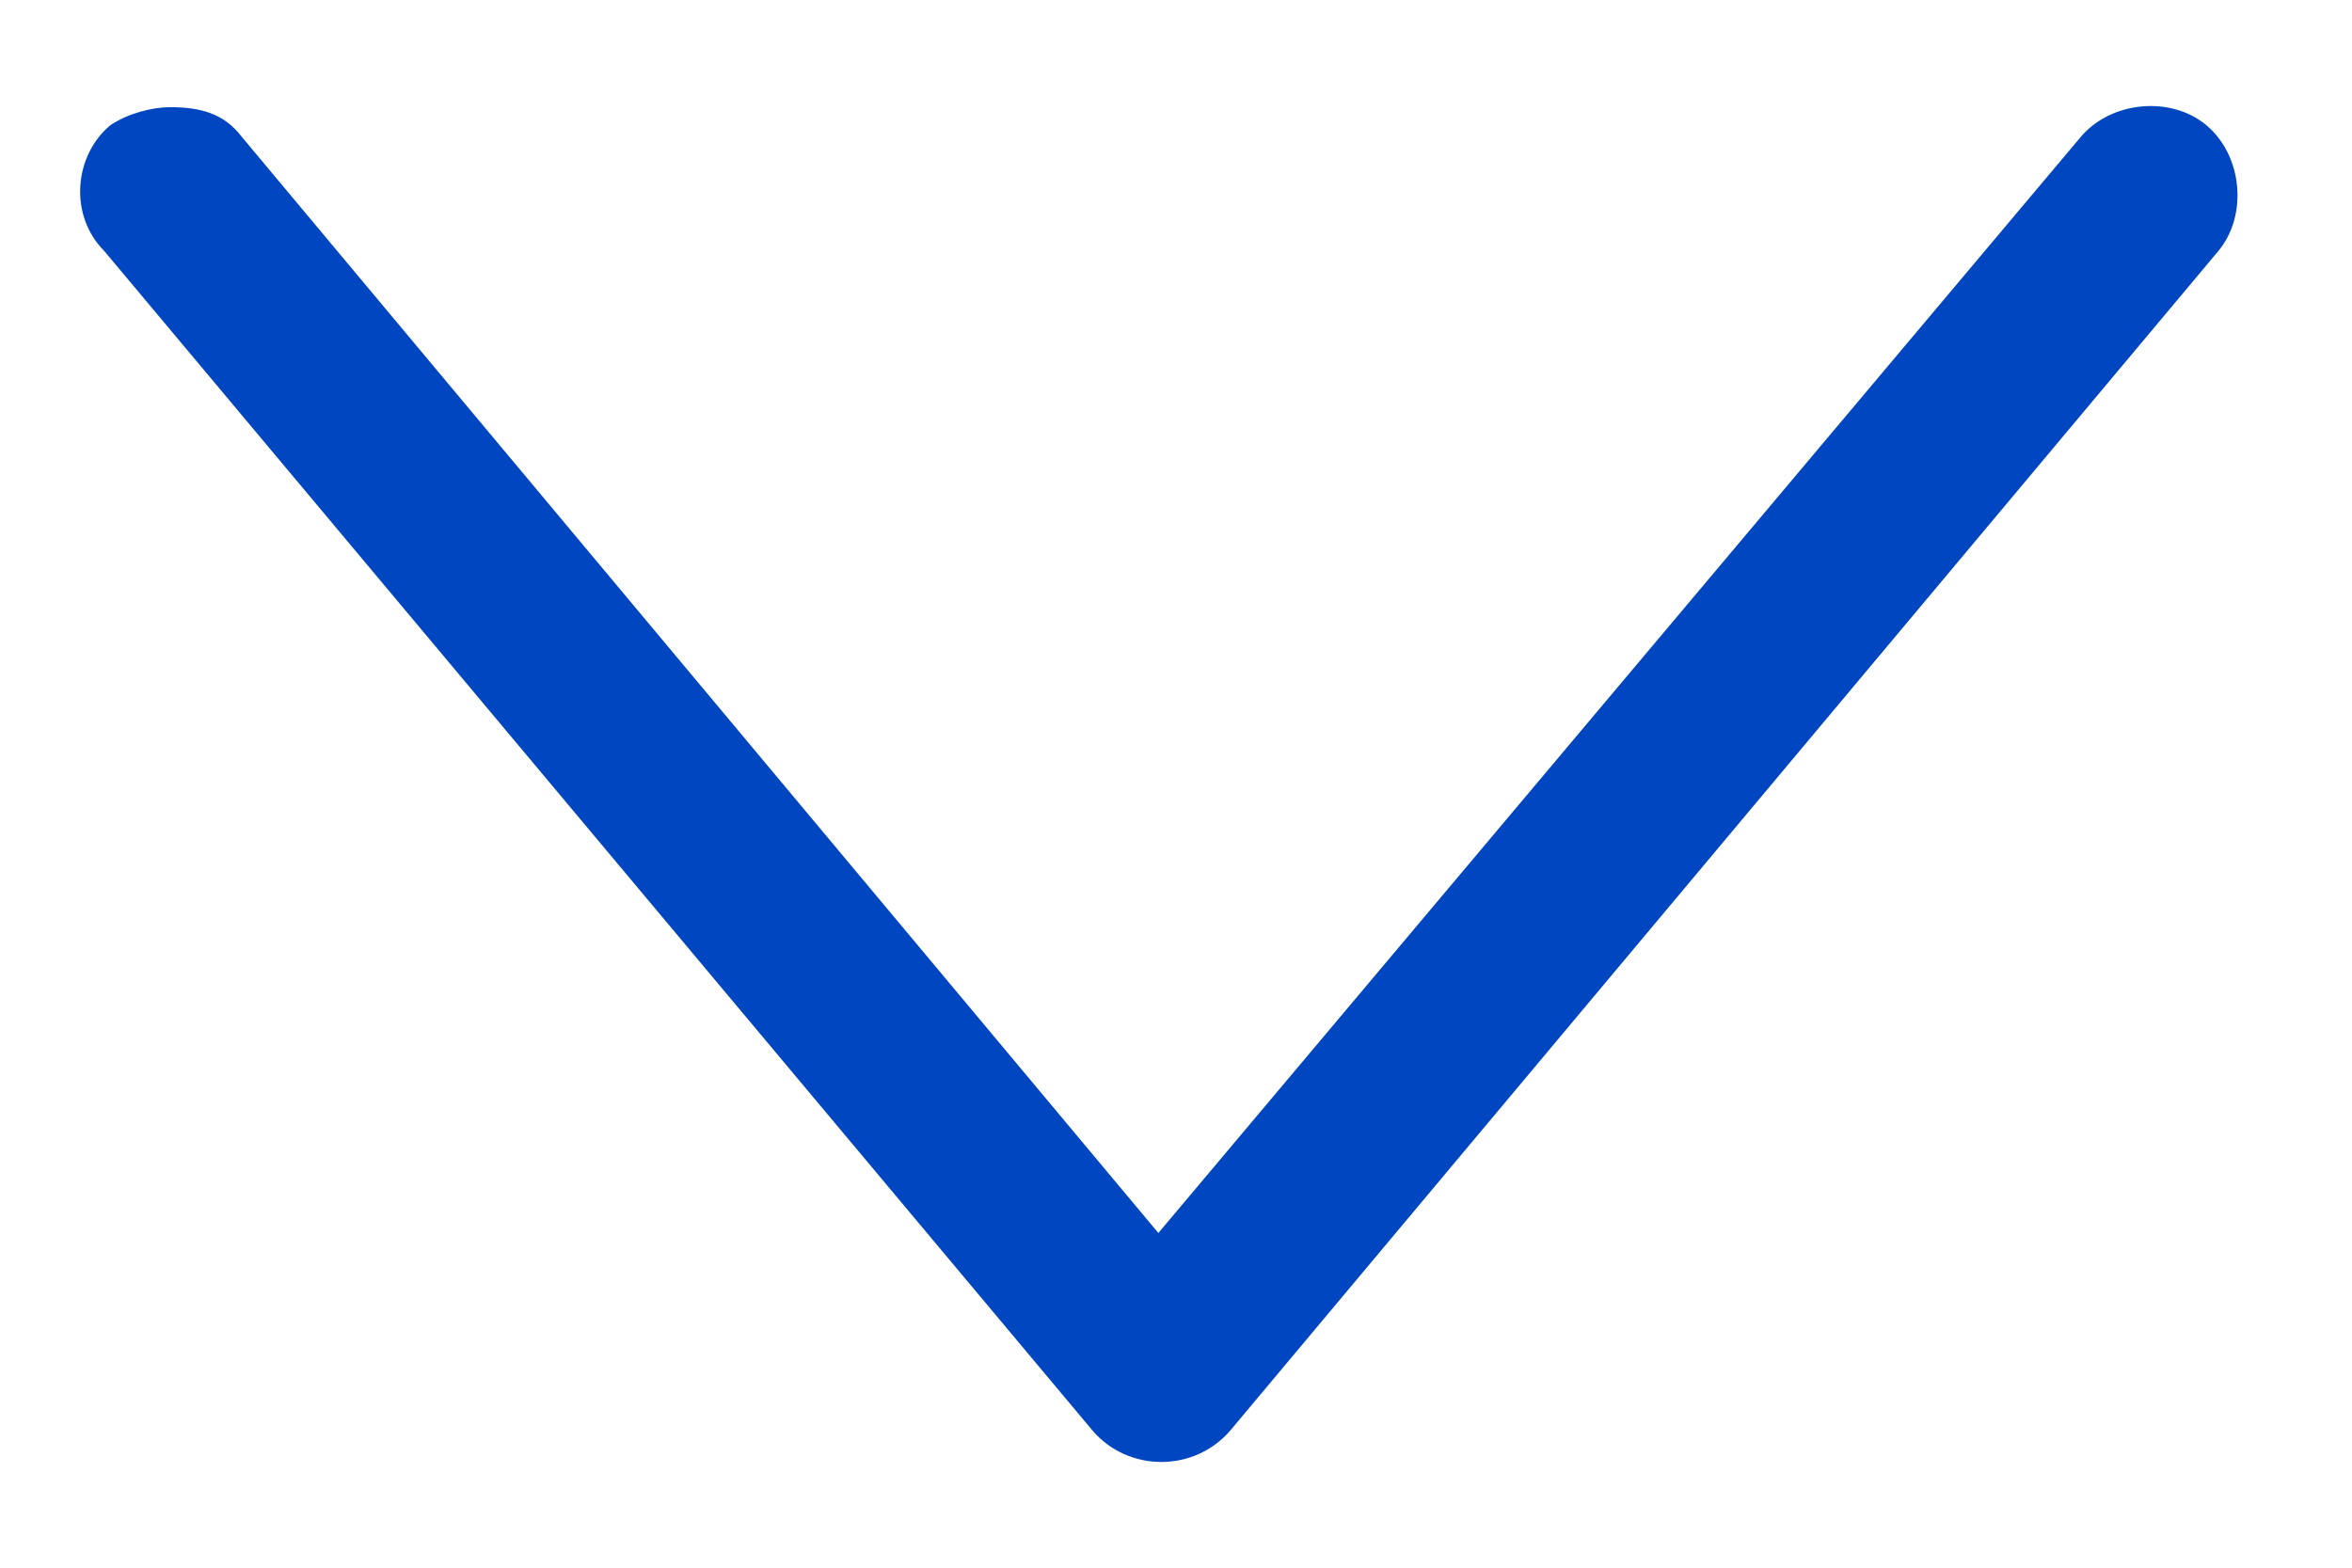 <svg width="12" height="8" viewBox="0 0 12 8" fill="none" xmlns="http://www.w3.org/2000/svg">
<path d="M0.532 1.281L5.574 7.3C5.757 7.514 6.093 7.514 6.277 7.3L11.318 1.281C11.471 1.097 11.44 0.792 11.257 0.639C11.074 0.486 10.768 0.517 10.615 0.7L5.91 6.292L1.235 0.7C1.143 0.578 1.021 0.547 0.868 0.547C0.777 0.547 0.654 0.578 0.563 0.639C0.379 0.792 0.349 1.097 0.532 1.281Z" fill="#0046C0"/>
</svg>
